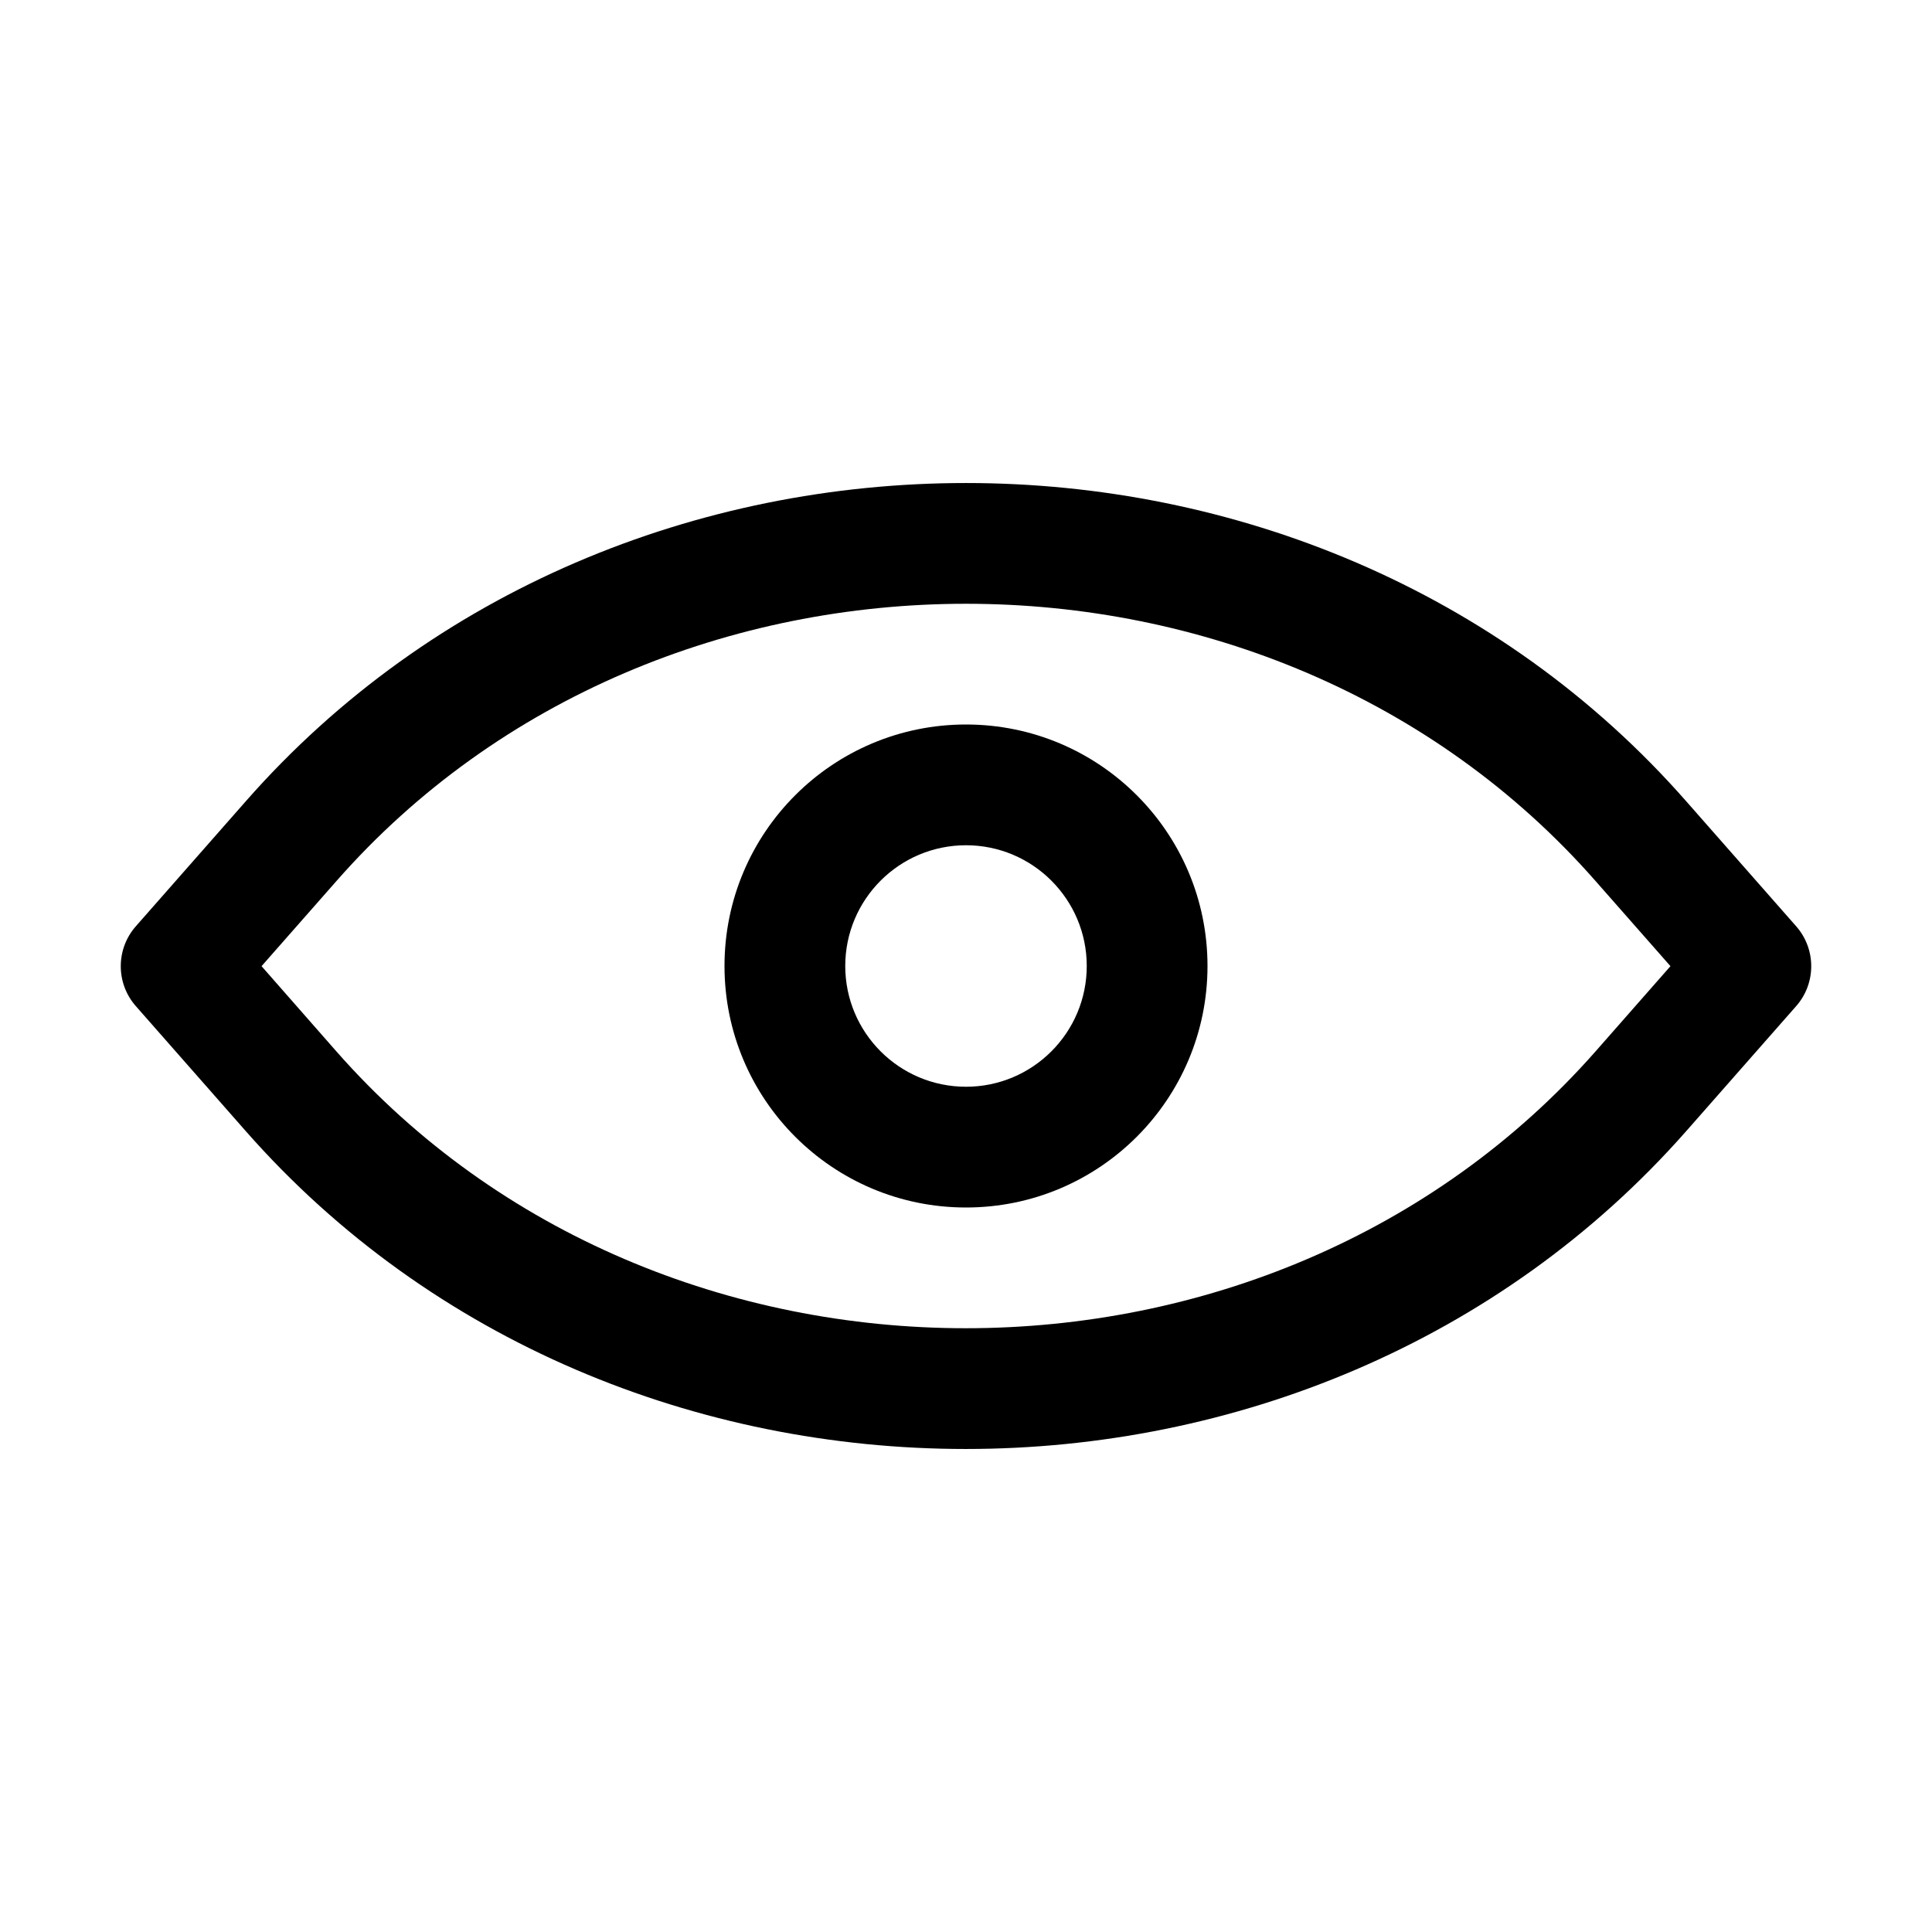 <svg width="24" height="24" viewBox="0 0 24 24" fill="none" xmlns="http://www.w3.org/2000/svg">
<path fill-rule="evenodd" clip-rule="evenodd" d="M20.948 9.955C16.318 4.682 7.682 4.682 3.052 9.955L20.948 9.955ZM20.948 9.955L22.313 11.507C22.562 11.79 22.562 12.215 22.313 12.498L20.948 14.05C16.311 19.316 7.682 19.317 3.052 14.05L1.687 12.498C1.438 12.215 1.438 11.79 1.687 11.507L3.052 9.955M19.821 10.945C15.788 6.352 8.212 6.352 4.179 10.945L3.249 12.002L4.178 13.06C8.211 17.646 15.782 17.647 19.822 13.059C19.822 13.059 19.822 13.059 19.822 13.059L20.751 12.002L19.821 10.945Z" fill="black"/>
<path fill-rule="evenodd" clip-rule="evenodd" d="M12 10.5C11.172 10.5 10.5 11.172 10.5 12C10.5 12.828 11.172 13.5 12 13.5C12.828 13.5 13.5 12.828 13.5 12C13.5 11.172 12.828 10.5 12 10.5ZM9 12C9 10.343 10.343 9 12 9C13.657 9 15 10.343 15 12C15 13.657 13.657 15 12 15C10.343 15 9 13.657 9 12Z" fill="black"/>
</svg>
